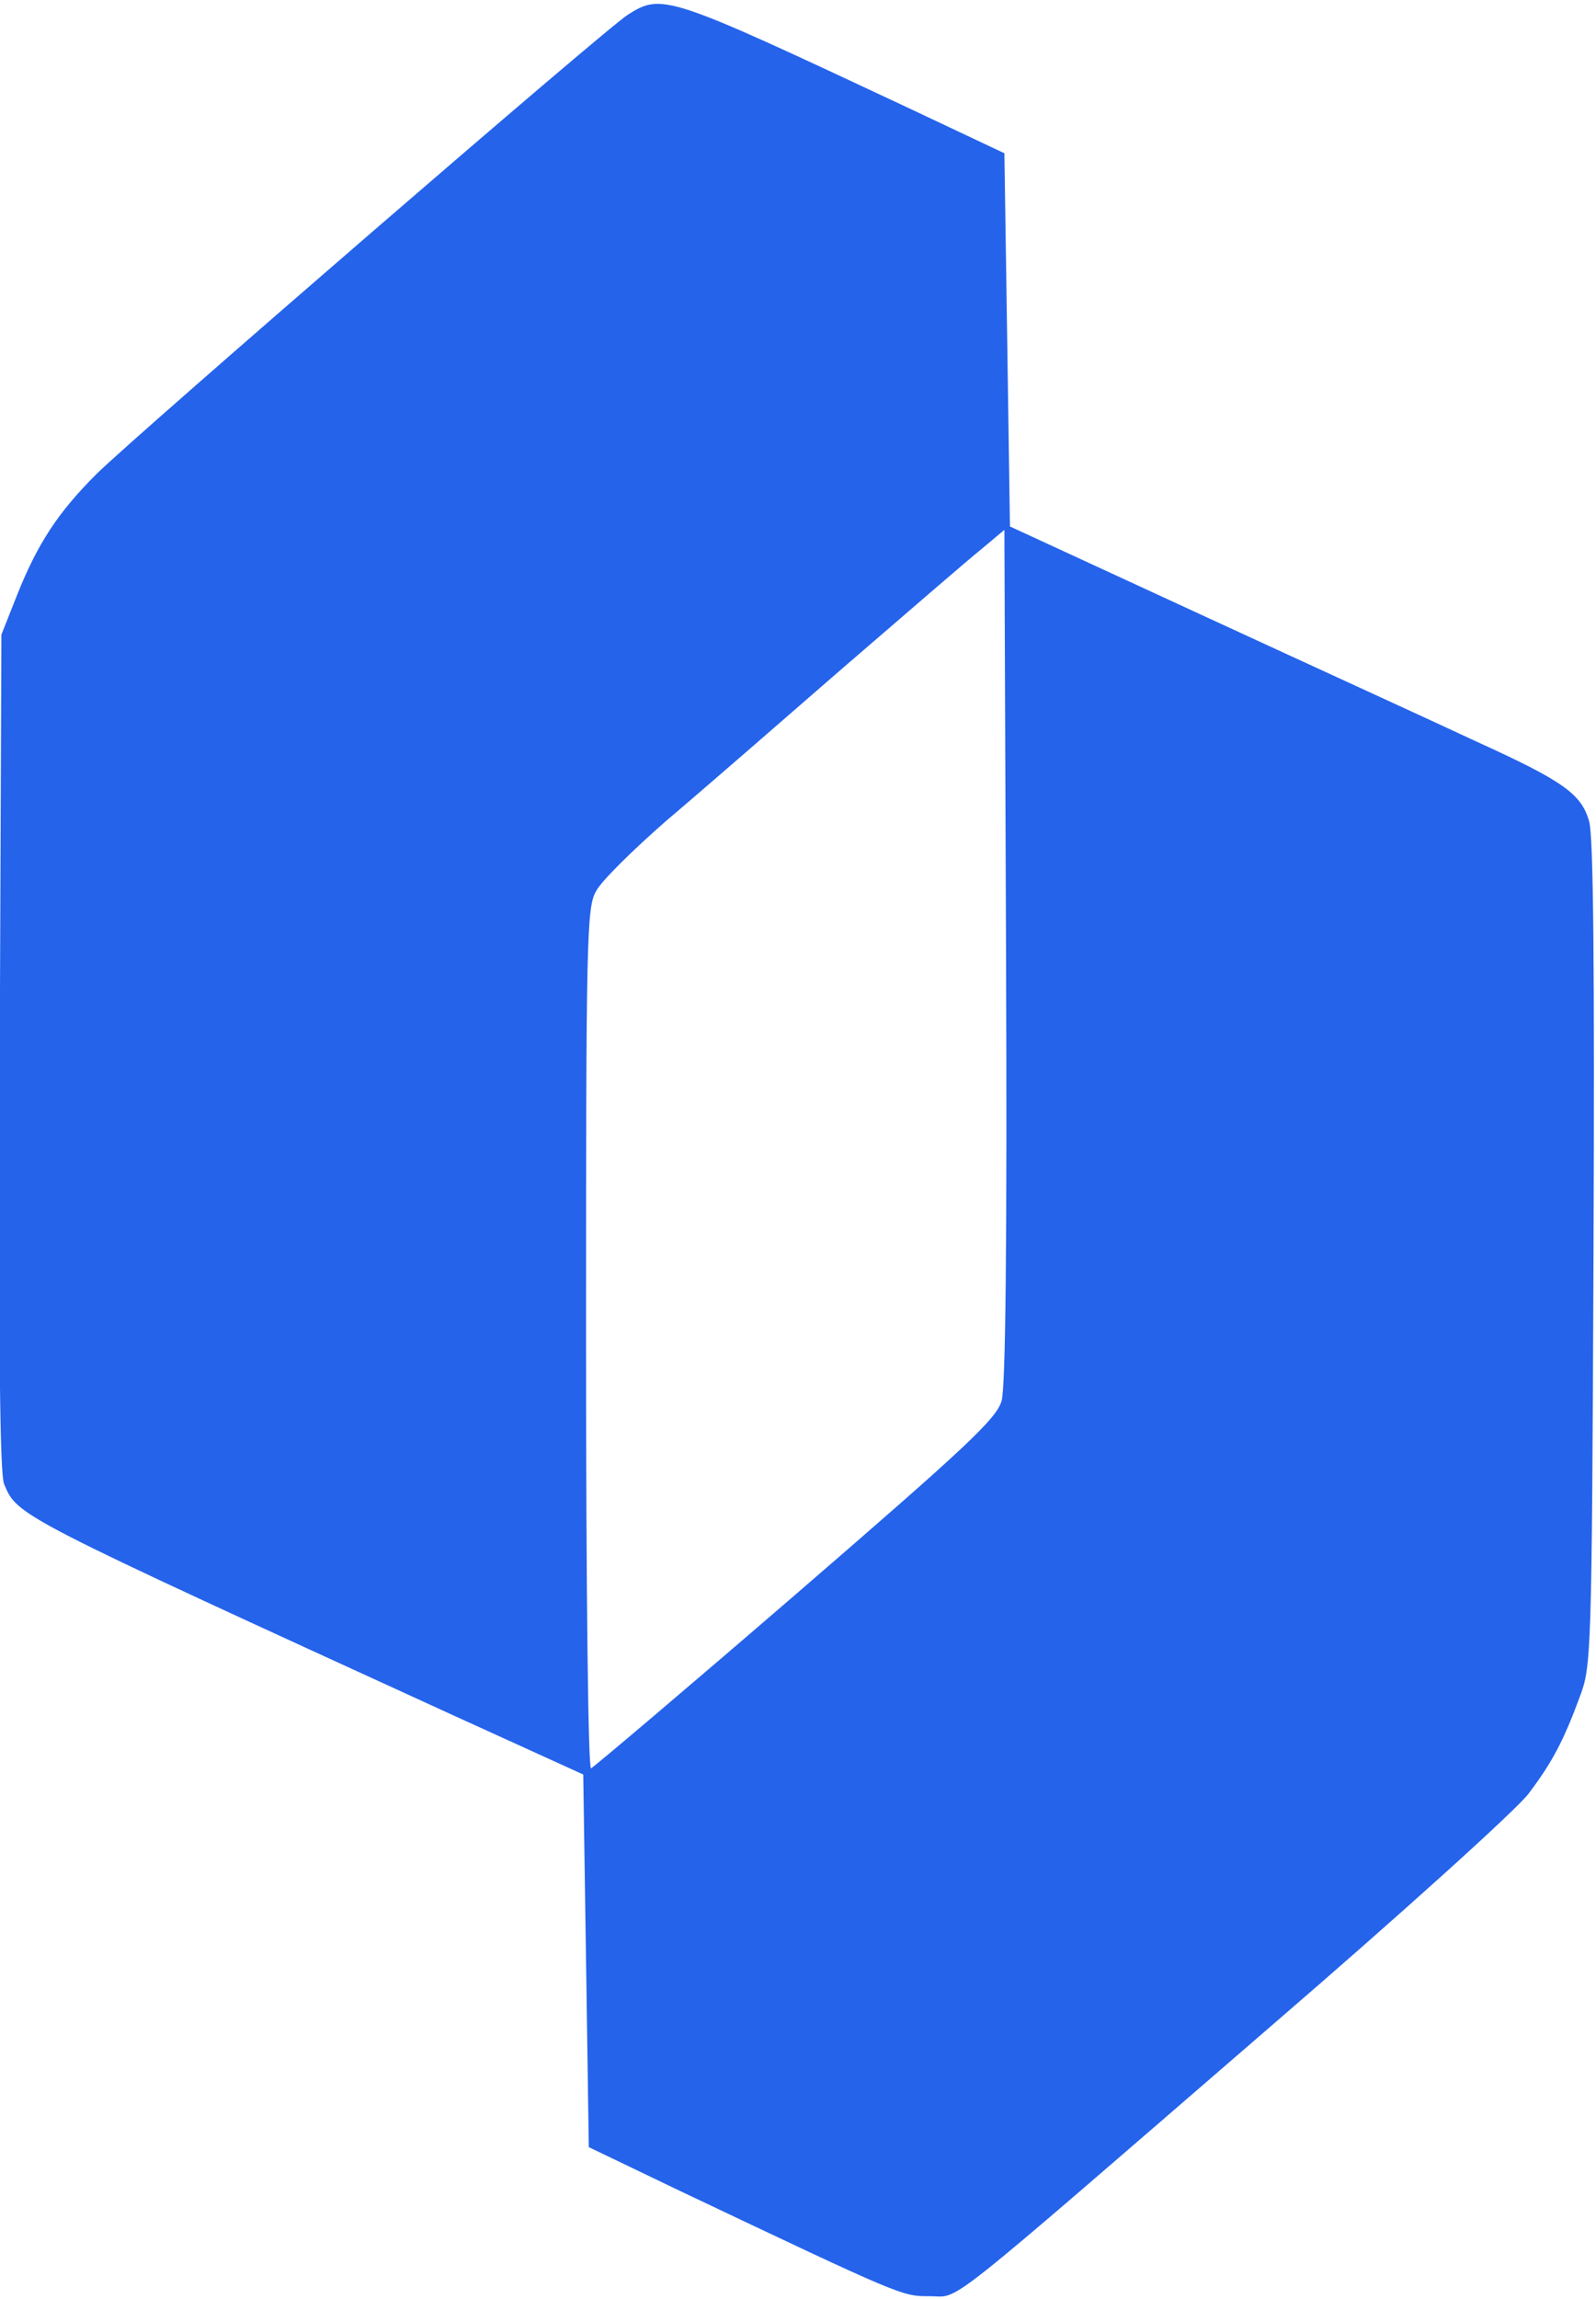 <svg width="25" height="36" viewBox="0 0 25 36" fill="none" xmlns="http://www.w3.org/2000/svg">
<g id="1740905809106 1" clip-path="url(#clip0_232_185)">
<g id="Group">
<path id="Vector" d="M9.831 0.233C9.483 0.452 2.157 6.788 1.515 7.419C0.907 8.025 0.586 8.516 0.265 9.324L0.022 9.938L-0.004 16.475C-0.022 21.135 -0.004 23.074 0.065 23.241C0.273 23.741 0.265 23.732 7.053 26.839L9.136 27.787L9.18 30.709L9.223 33.622L10.612 34.289C14.162 35.974 14.128 35.956 14.562 35.956C15.056 35.956 14.631 36.29 19.909 31.727C21.957 29.963 23.772 28.322 23.945 28.085C24.31 27.602 24.492 27.26 24.744 26.576C24.926 26.093 24.935 25.97 24.961 19.634C24.978 15.15 24.961 13.088 24.892 12.86C24.77 12.43 24.483 12.228 23.112 11.605C22.496 11.316 20.595 10.447 18.902 9.666L15.82 8.244L15.777 5.322L15.733 2.4L14.171 1.663C10.447 -0.083 10.369 -0.11 9.831 0.233ZM15.69 21.933C15.612 22.214 15.152 22.644 12.47 24.961C10.751 26.444 9.301 27.672 9.258 27.69C9.214 27.707 9.18 25.005 9.18 20.977C9.18 14.72 9.188 14.211 9.336 13.957C9.414 13.799 9.918 13.307 10.438 12.851C10.968 12.404 12.209 11.324 13.207 10.456C14.206 9.596 15.178 8.753 15.378 8.595L15.733 8.297L15.759 14.957C15.777 19.485 15.751 21.714 15.69 21.933Z" fill="#2563EB"/>
</g>
</g>
<defs>
<clipPath id="clip0_232_185">
<rect width="25" height="36" fill="white"/>
</clipPath>
</defs>
</svg>

